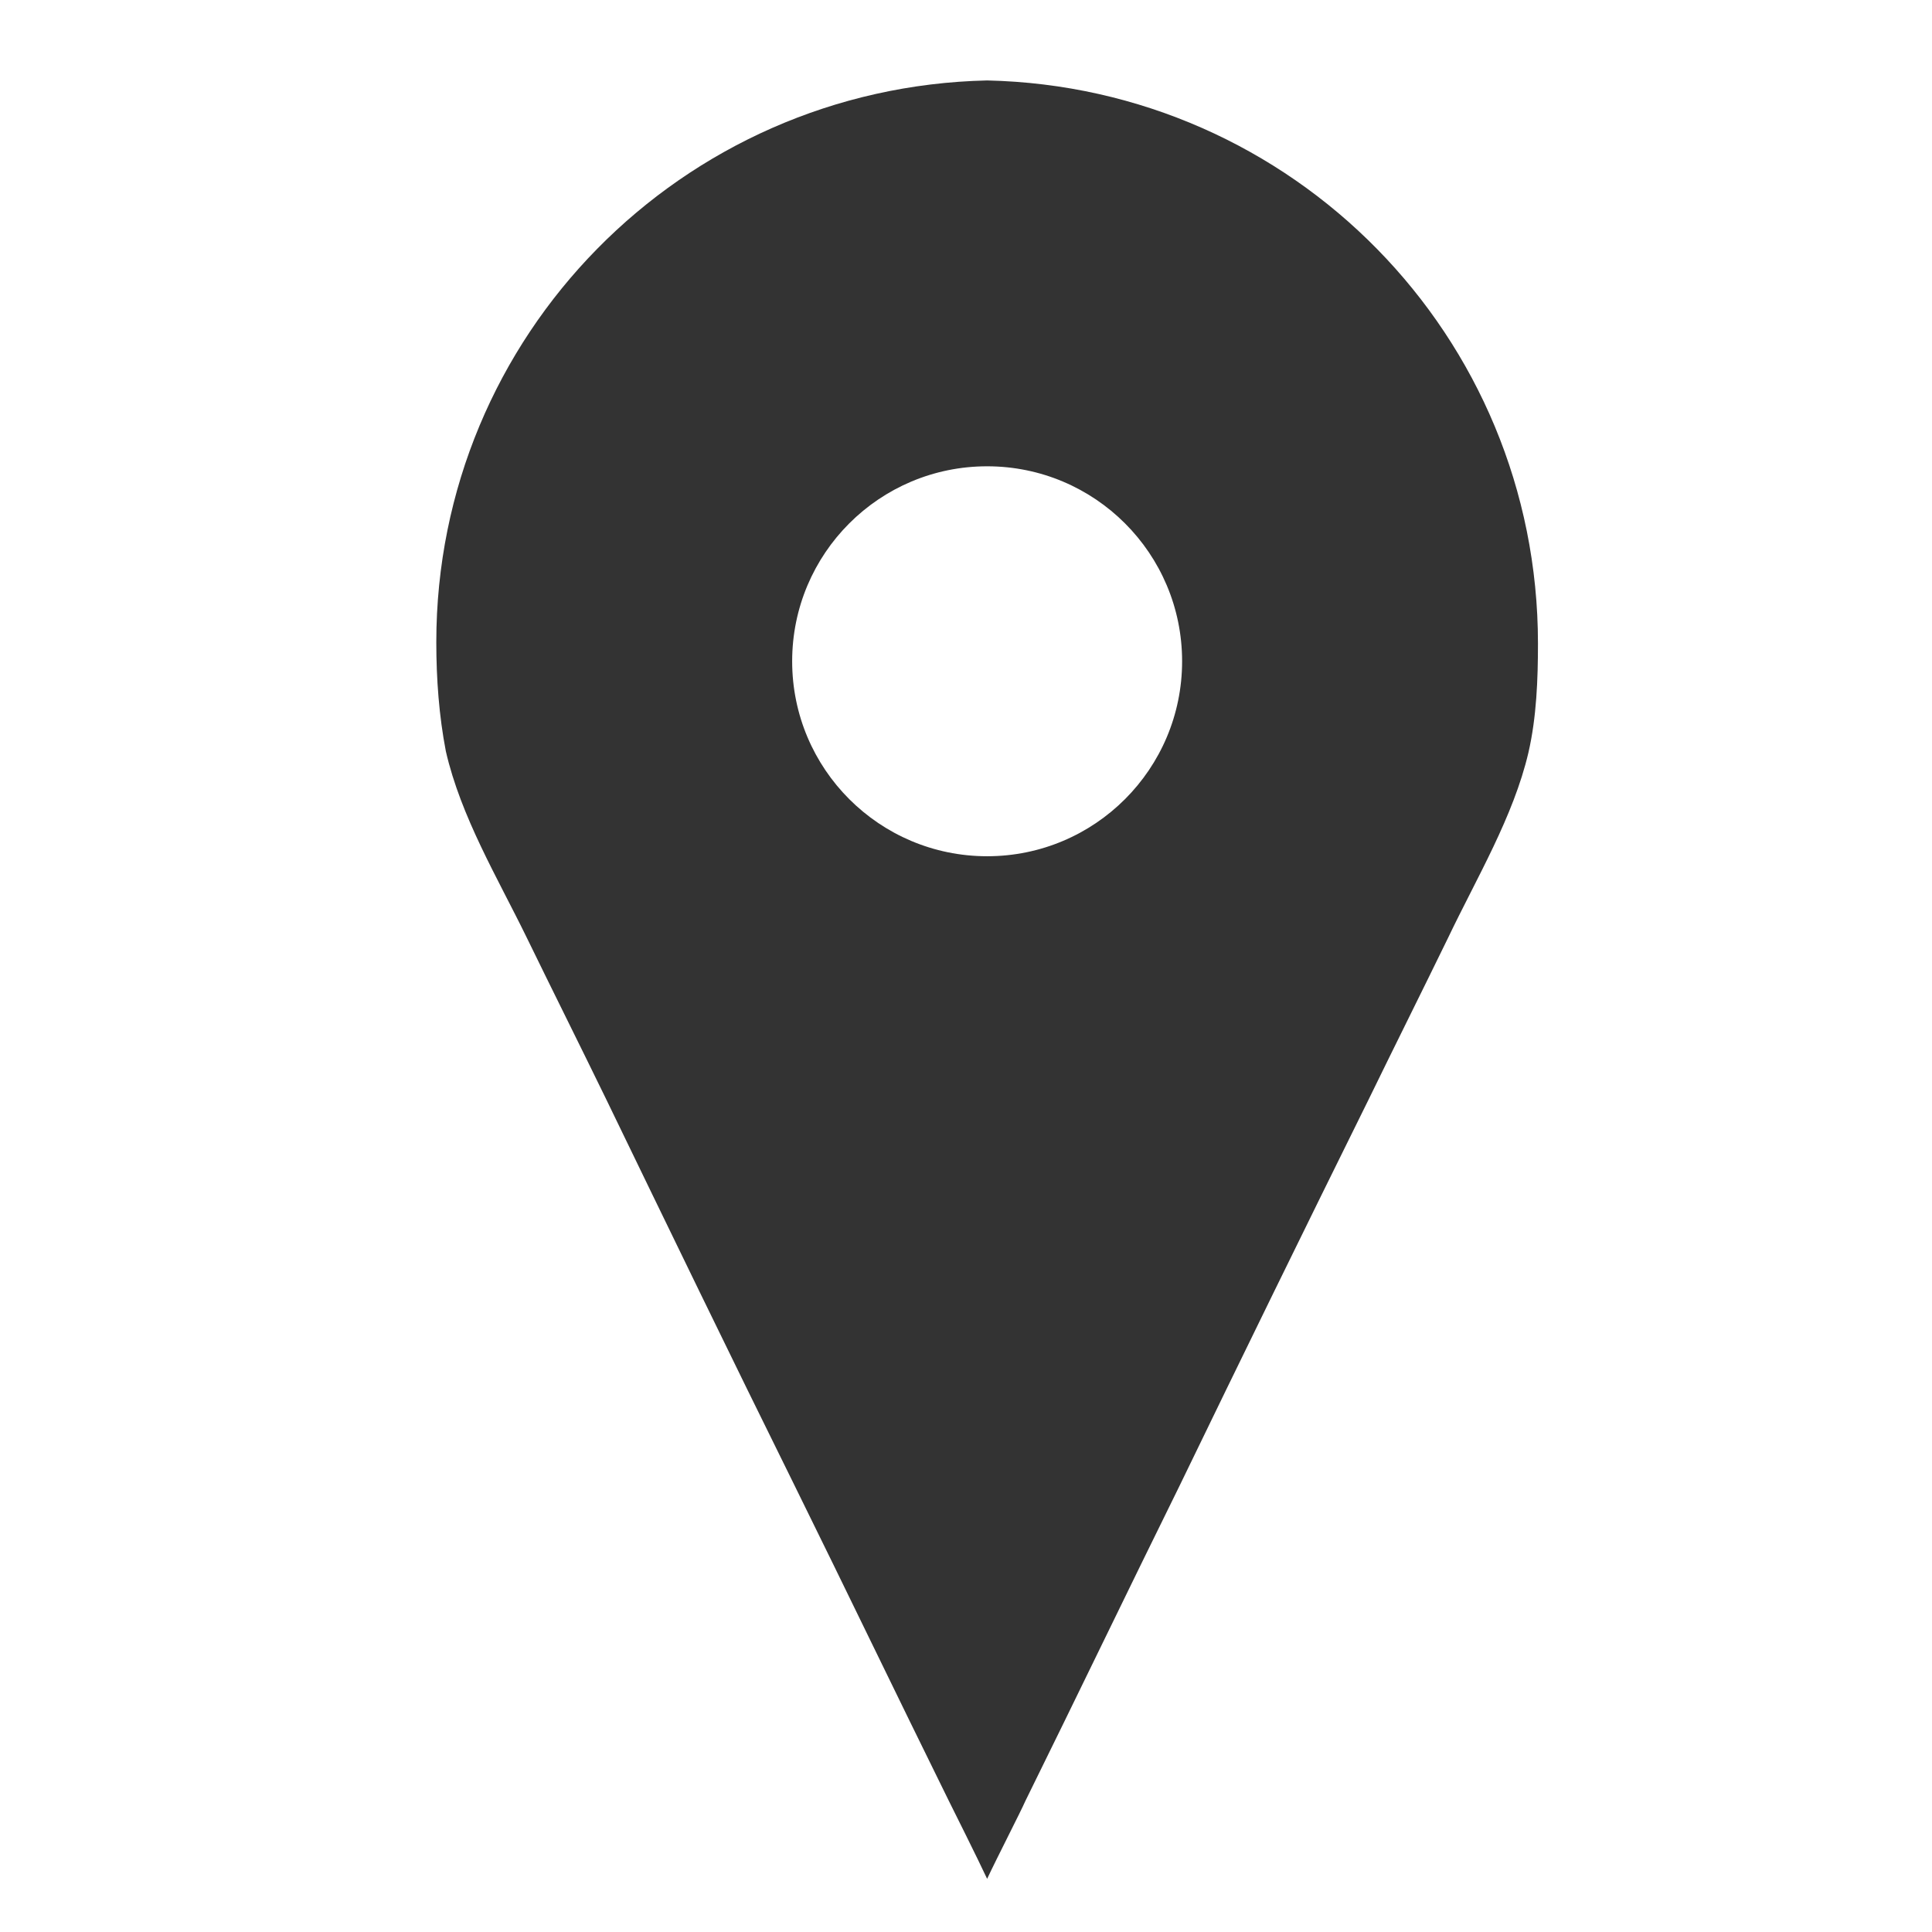 <?xml version="1.0" encoding="utf-8"?>
<!-- Generator: Adobe Illustrator 19.0.0, SVG Export Plug-In . SVG Version: 6.00 Build 0)  -->
<svg version="1.1" id="Layer_1" xmlns="http://www.w3.org/2000/svg" xmlns:xlink="http://www.w3.org/1999/xlink" x="0px" y="0px"
	 viewBox="0 0 141.7 141.7" style="enable-background:new 0 0 141.7 141.7;" xml:space="preserve">
<style type="text/css">
	.st0{fill:#333333;}
</style>
<path class="st0" d="M72.4,5.9L72.4,5.9C72.4,5.9,72.4,5.9,72.4,5.9C72.4,5.9,72.4,5.9,72.4,5.9L72.4,5.9C50,6.4,32,24.6,32,47.1
	c0,2.7,0.2,5.4,0.7,8c1.1,4.8,3.8,9.3,5.9,13.6c1.9,3.9,3.9,7.9,5.8,11.8C49,90,53.6,99.5,58.3,109c3.8,7.7,7.5,15.4,11.3,23.1
	c0.3,0.6,2.1,4.2,2.8,5.7c0,0,0-0.1,0-0.1c0,0,0,0.1,0,0.1c0.7-1.5,2.5-5,2.8-5.7c3.8-7.7,7.5-15.4,11.3-23.1
	c4.6-9.5,9.2-18.9,13.9-28.4c1.9-3.9,3.9-7.9,5.8-11.8c2.1-4.4,4.8-8.9,5.9-13.6c0.6-2.6,0.7-5.4,0.7-8
	C112.8,24.6,94.8,6.4,72.4,5.9z M72.4,62.8c-7.9,0-14.3-6.4-14.3-14.3s6.4-14.3,14.3-14.3c7.9,0,14.3,6.4,14.3,14.3
	S80.3,62.8,72.4,62.8z"/>
</svg>
